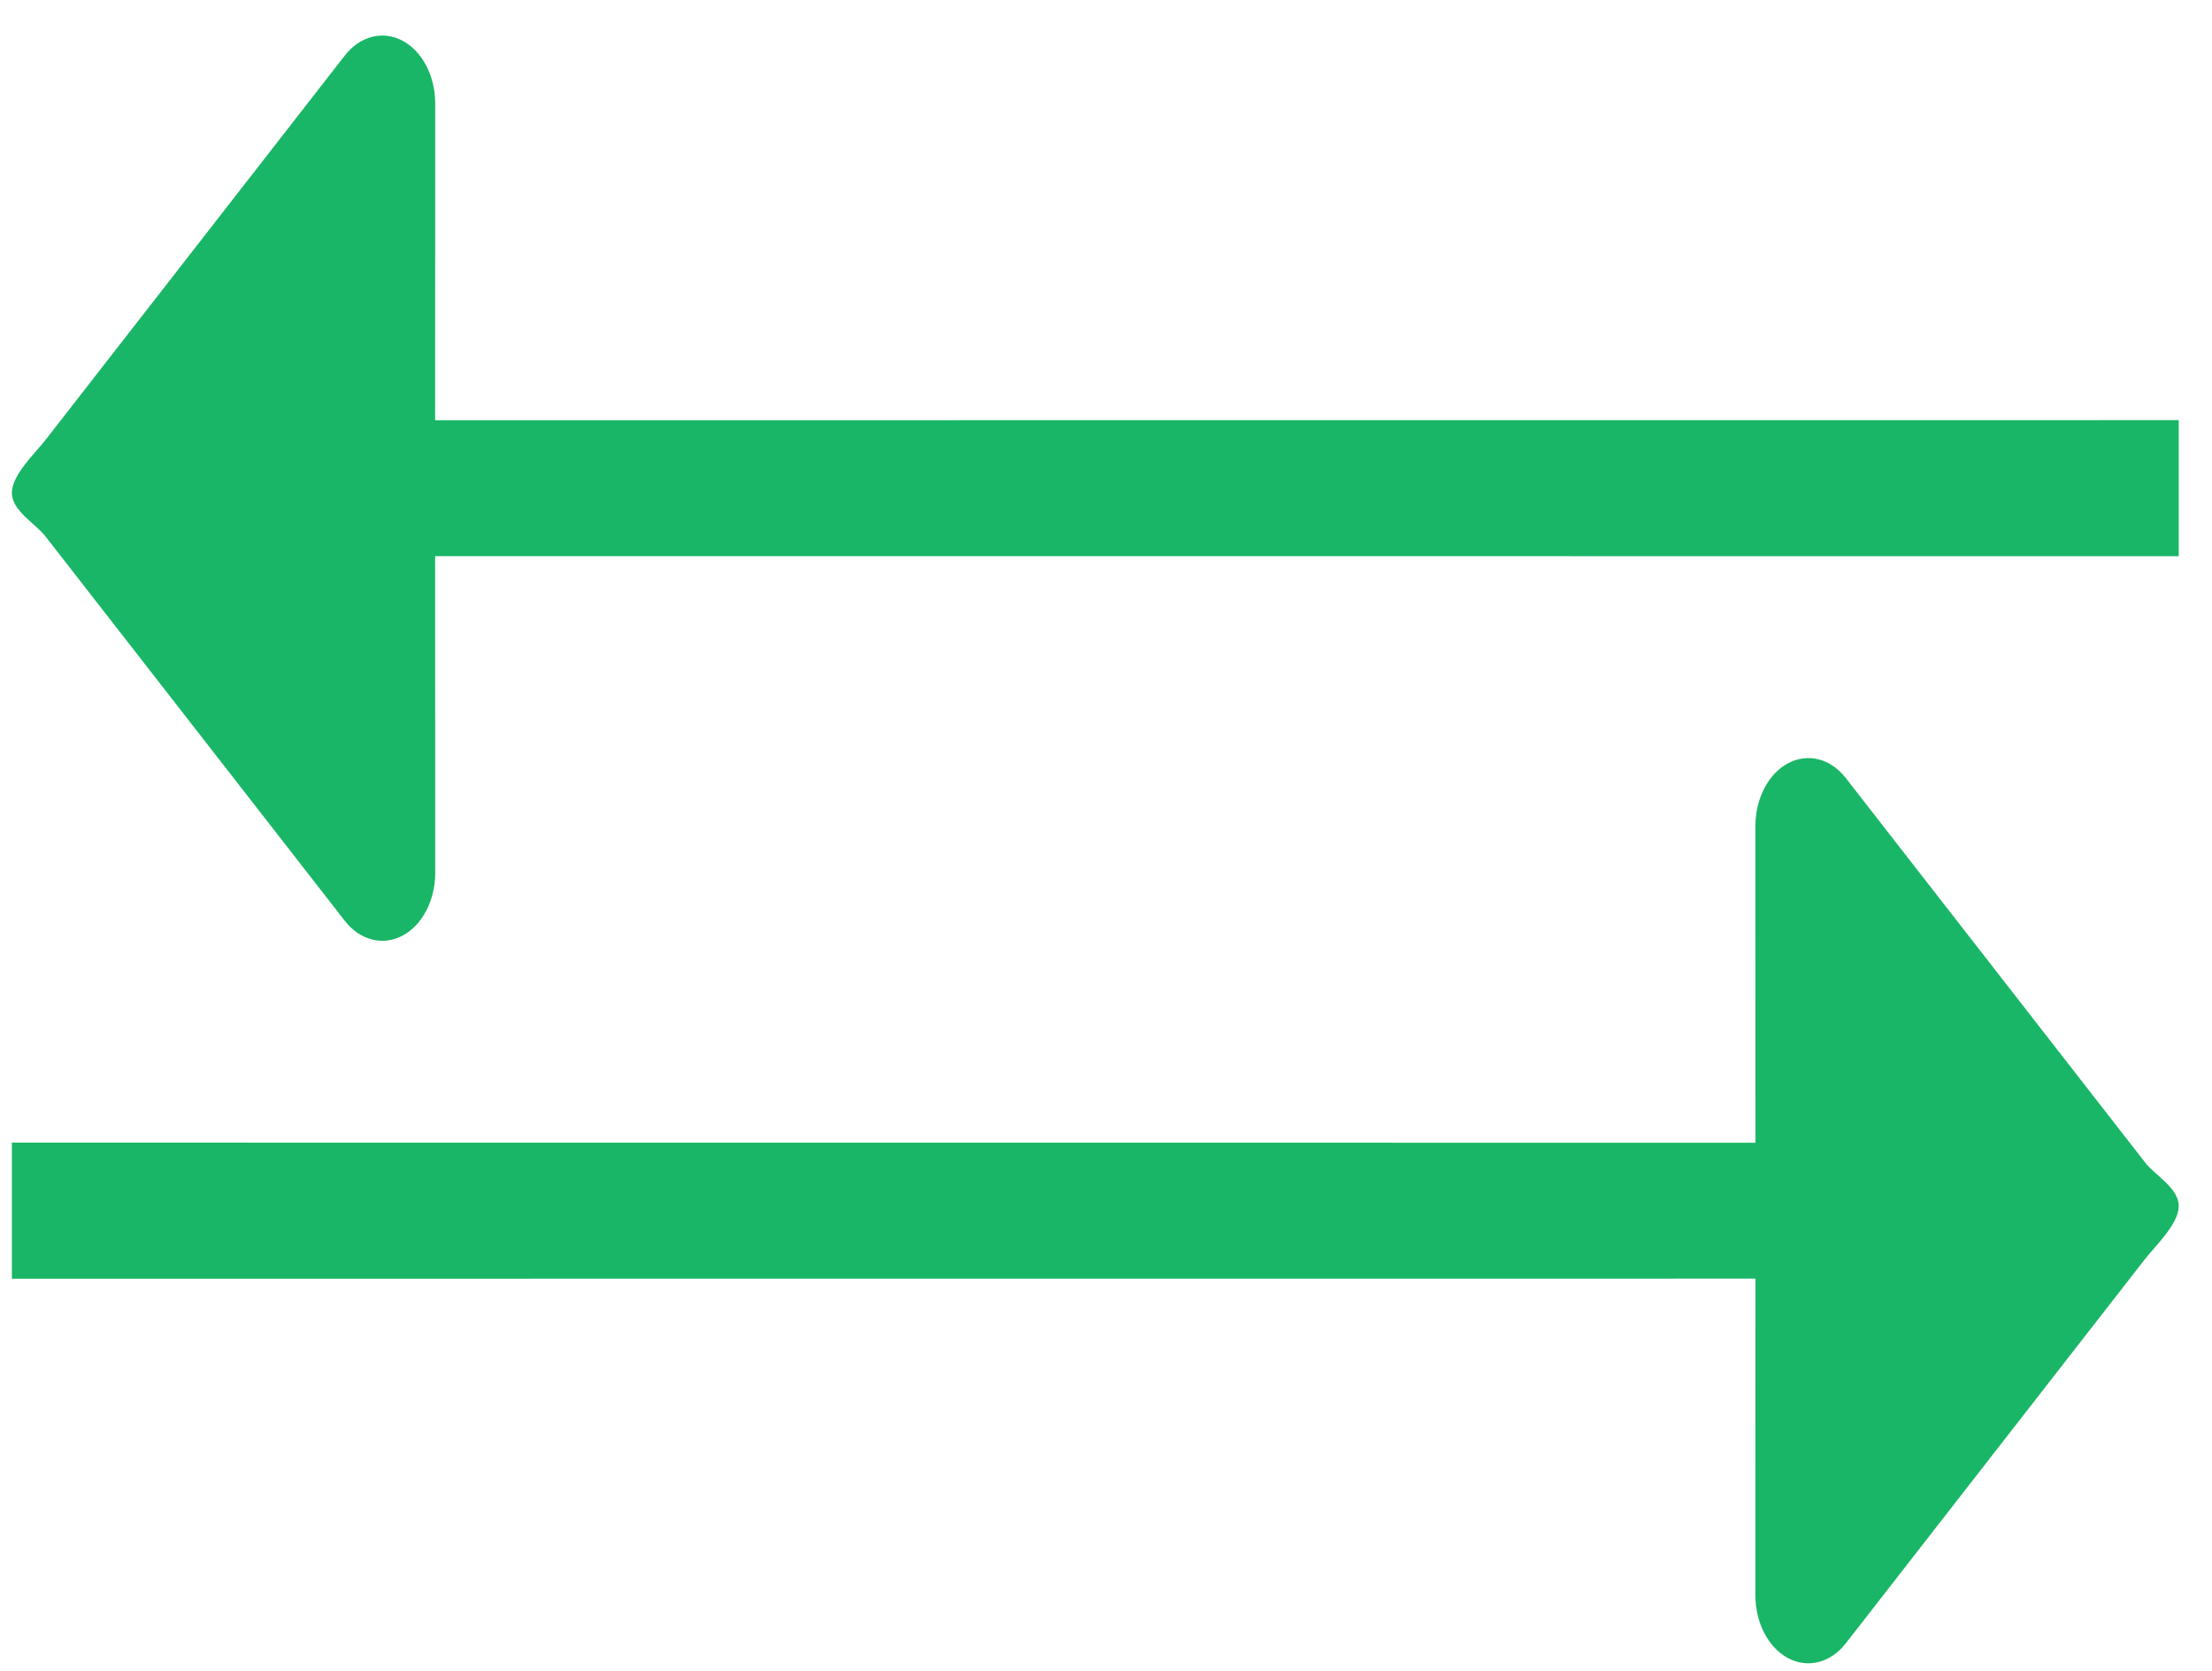 <svg width="49" height="37" viewBox="0 0 49 37" fill="none" xmlns="http://www.w3.org/2000/svg">
<path d="M7.638 1.23L1.005 9.746C0.785 10.029 0.263 10.514 0.263 10.913C0.263 11.313 0.785 11.593 1.005 11.876L7.638 20.392C7.802 20.603 8.011 20.747 8.239 20.805C8.466 20.864 8.702 20.834 8.917 20.72C9.132 20.606 9.315 20.413 9.444 20.165C9.573 19.917 9.641 19.625 9.641 19.327L9.639 12.316L48.263 12.318V9.304L9.639 9.306L9.641 2.295C9.641 1.997 9.573 1.705 9.444 1.457C9.315 1.209 9.132 1.016 8.917 0.902C8.702 0.788 8.466 0.758 8.239 0.817C8.011 0.875 7.802 1.019 7.638 1.23Z" fill="#19B667"/>
<path d="M40.888 36.392L47.521 27.876C47.741 27.593 48.263 27.108 48.263 26.709C48.263 26.309 47.741 26.029 47.521 25.747L40.888 17.23C40.724 17.019 40.515 16.875 40.288 16.817C40.06 16.759 39.824 16.788 39.609 16.902C39.395 17.016 39.212 17.209 39.083 17.457C38.954 17.705 38.885 17.997 38.885 18.295L38.887 25.306L0.263 25.304V28.318L38.887 28.316L38.885 35.327C38.885 35.625 38.954 35.917 39.083 36.165C39.212 36.413 39.395 36.606 39.609 36.72C39.824 36.834 40.06 36.864 40.288 36.805C40.515 36.747 40.724 36.603 40.888 36.392Z" fill="#19B667"/>
</svg>
